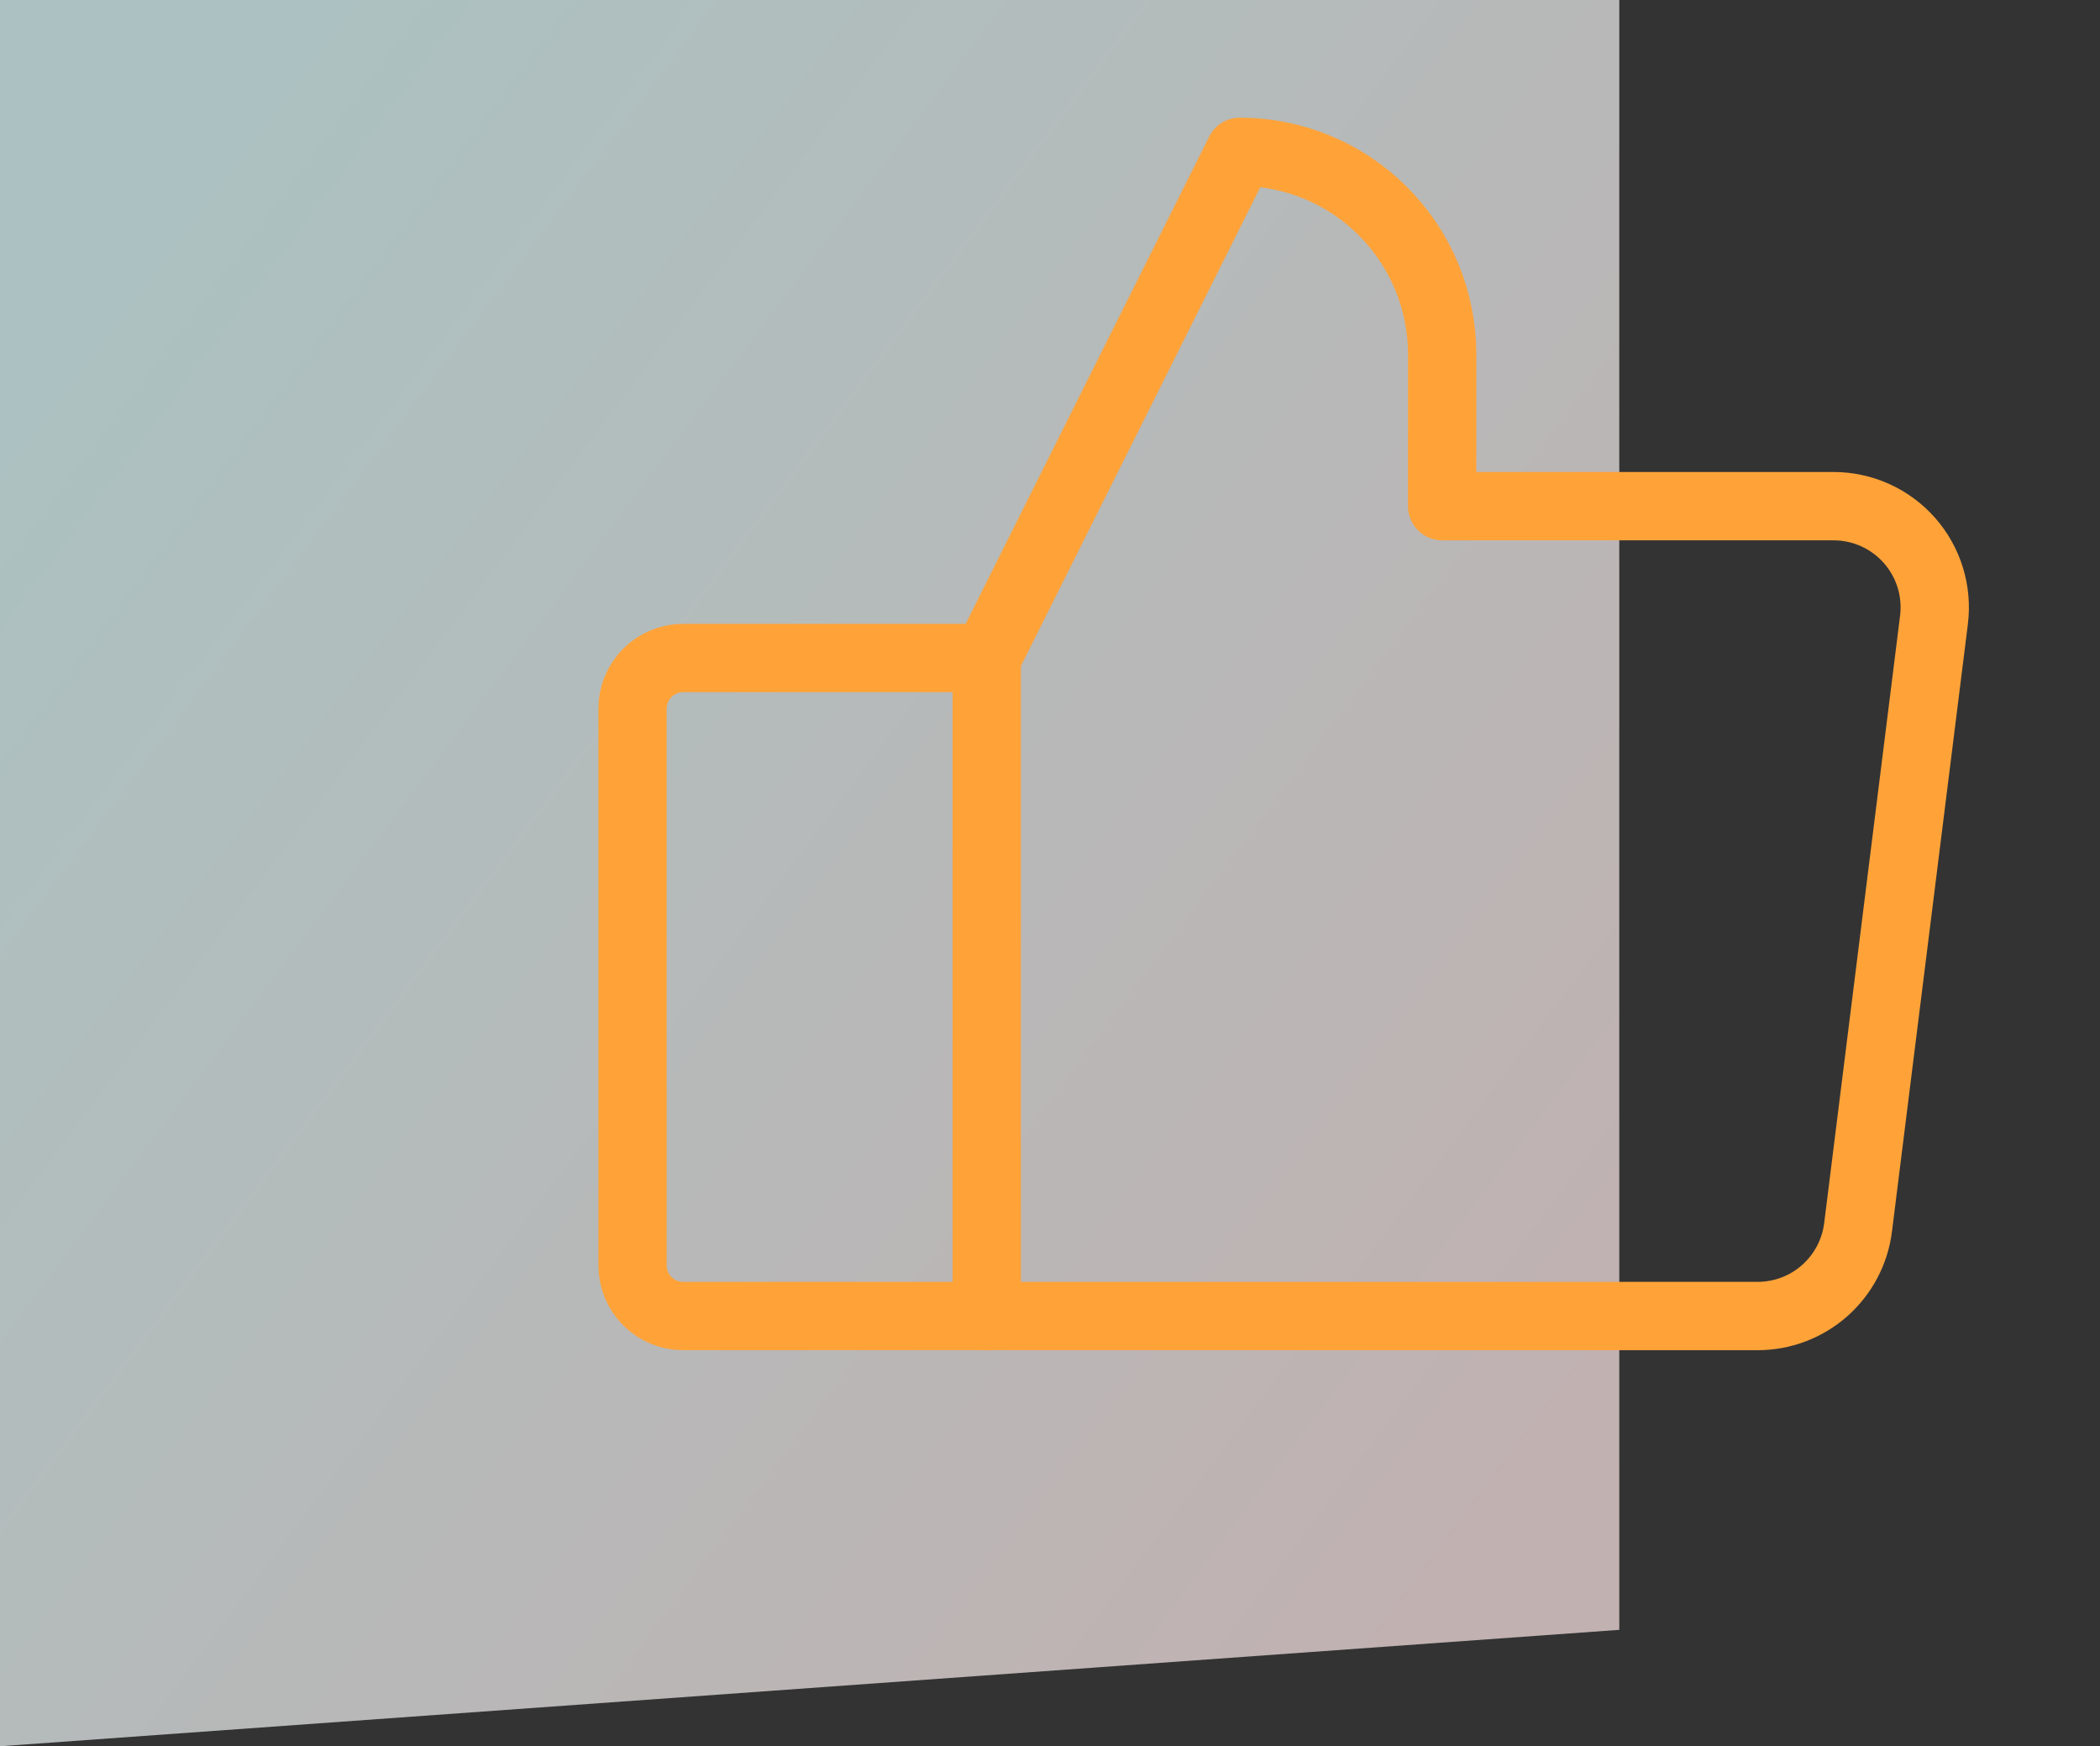 <svg width="83" height="69" viewBox="0 0 83 69" fill="none" xmlns="http://www.w3.org/2000/svg">
<rect x="0" y="0" width="83" height="69" fill="#333333" stroke="none"/>
<path d="M0 0H64V64.4L0 69V0Z" fill="url(#paint0_linear)" fill-opacity="0.7"/>
<path d="M27 26H39V52H27C26.47 52 25.961 51.789 25.586 51.414C25.211 51.039 25 50.53 25 50V28C25 27.47 25.211 26.961 25.586 26.586C25.961 26.211 26.47 26 27 26V26Z" stroke="#FFA339" stroke-width="2.7" stroke-linecap="round" stroke-linejoin="round"/>
<path d="M39 26L49 6C50.051 6 51.091 6.207 52.062 6.609C53.032 7.011 53.914 7.6 54.657 8.343C55.4 9.086 55.989 9.968 56.391 10.938C56.793 11.909 57 12.949 57 14V20H72.469C73.036 20 73.597 20.121 74.114 20.354C74.631 20.587 75.092 20.928 75.468 21.353C75.843 21.778 76.124 22.278 76.291 22.82C76.458 23.362 76.508 23.933 76.438 24.496L73.438 48.496C73.317 49.464 72.847 50.353 72.116 50.999C71.385 51.644 70.444 52 69.469 52H39" stroke="#FFA339" stroke-width="2.7" stroke-linecap="round" stroke-linejoin="round"/>
<defs>
<linearGradient id="paint0_linear" x1="6.222" y1="6.581" x2="67.736" y2="52.737" gradientUnits="userSpaceOnUse">
<stop stop-color="#E0FFFF"/>
<stop offset="1" stop-color="#FFE7E7"/>
</linearGradient>
</defs>
</svg>
